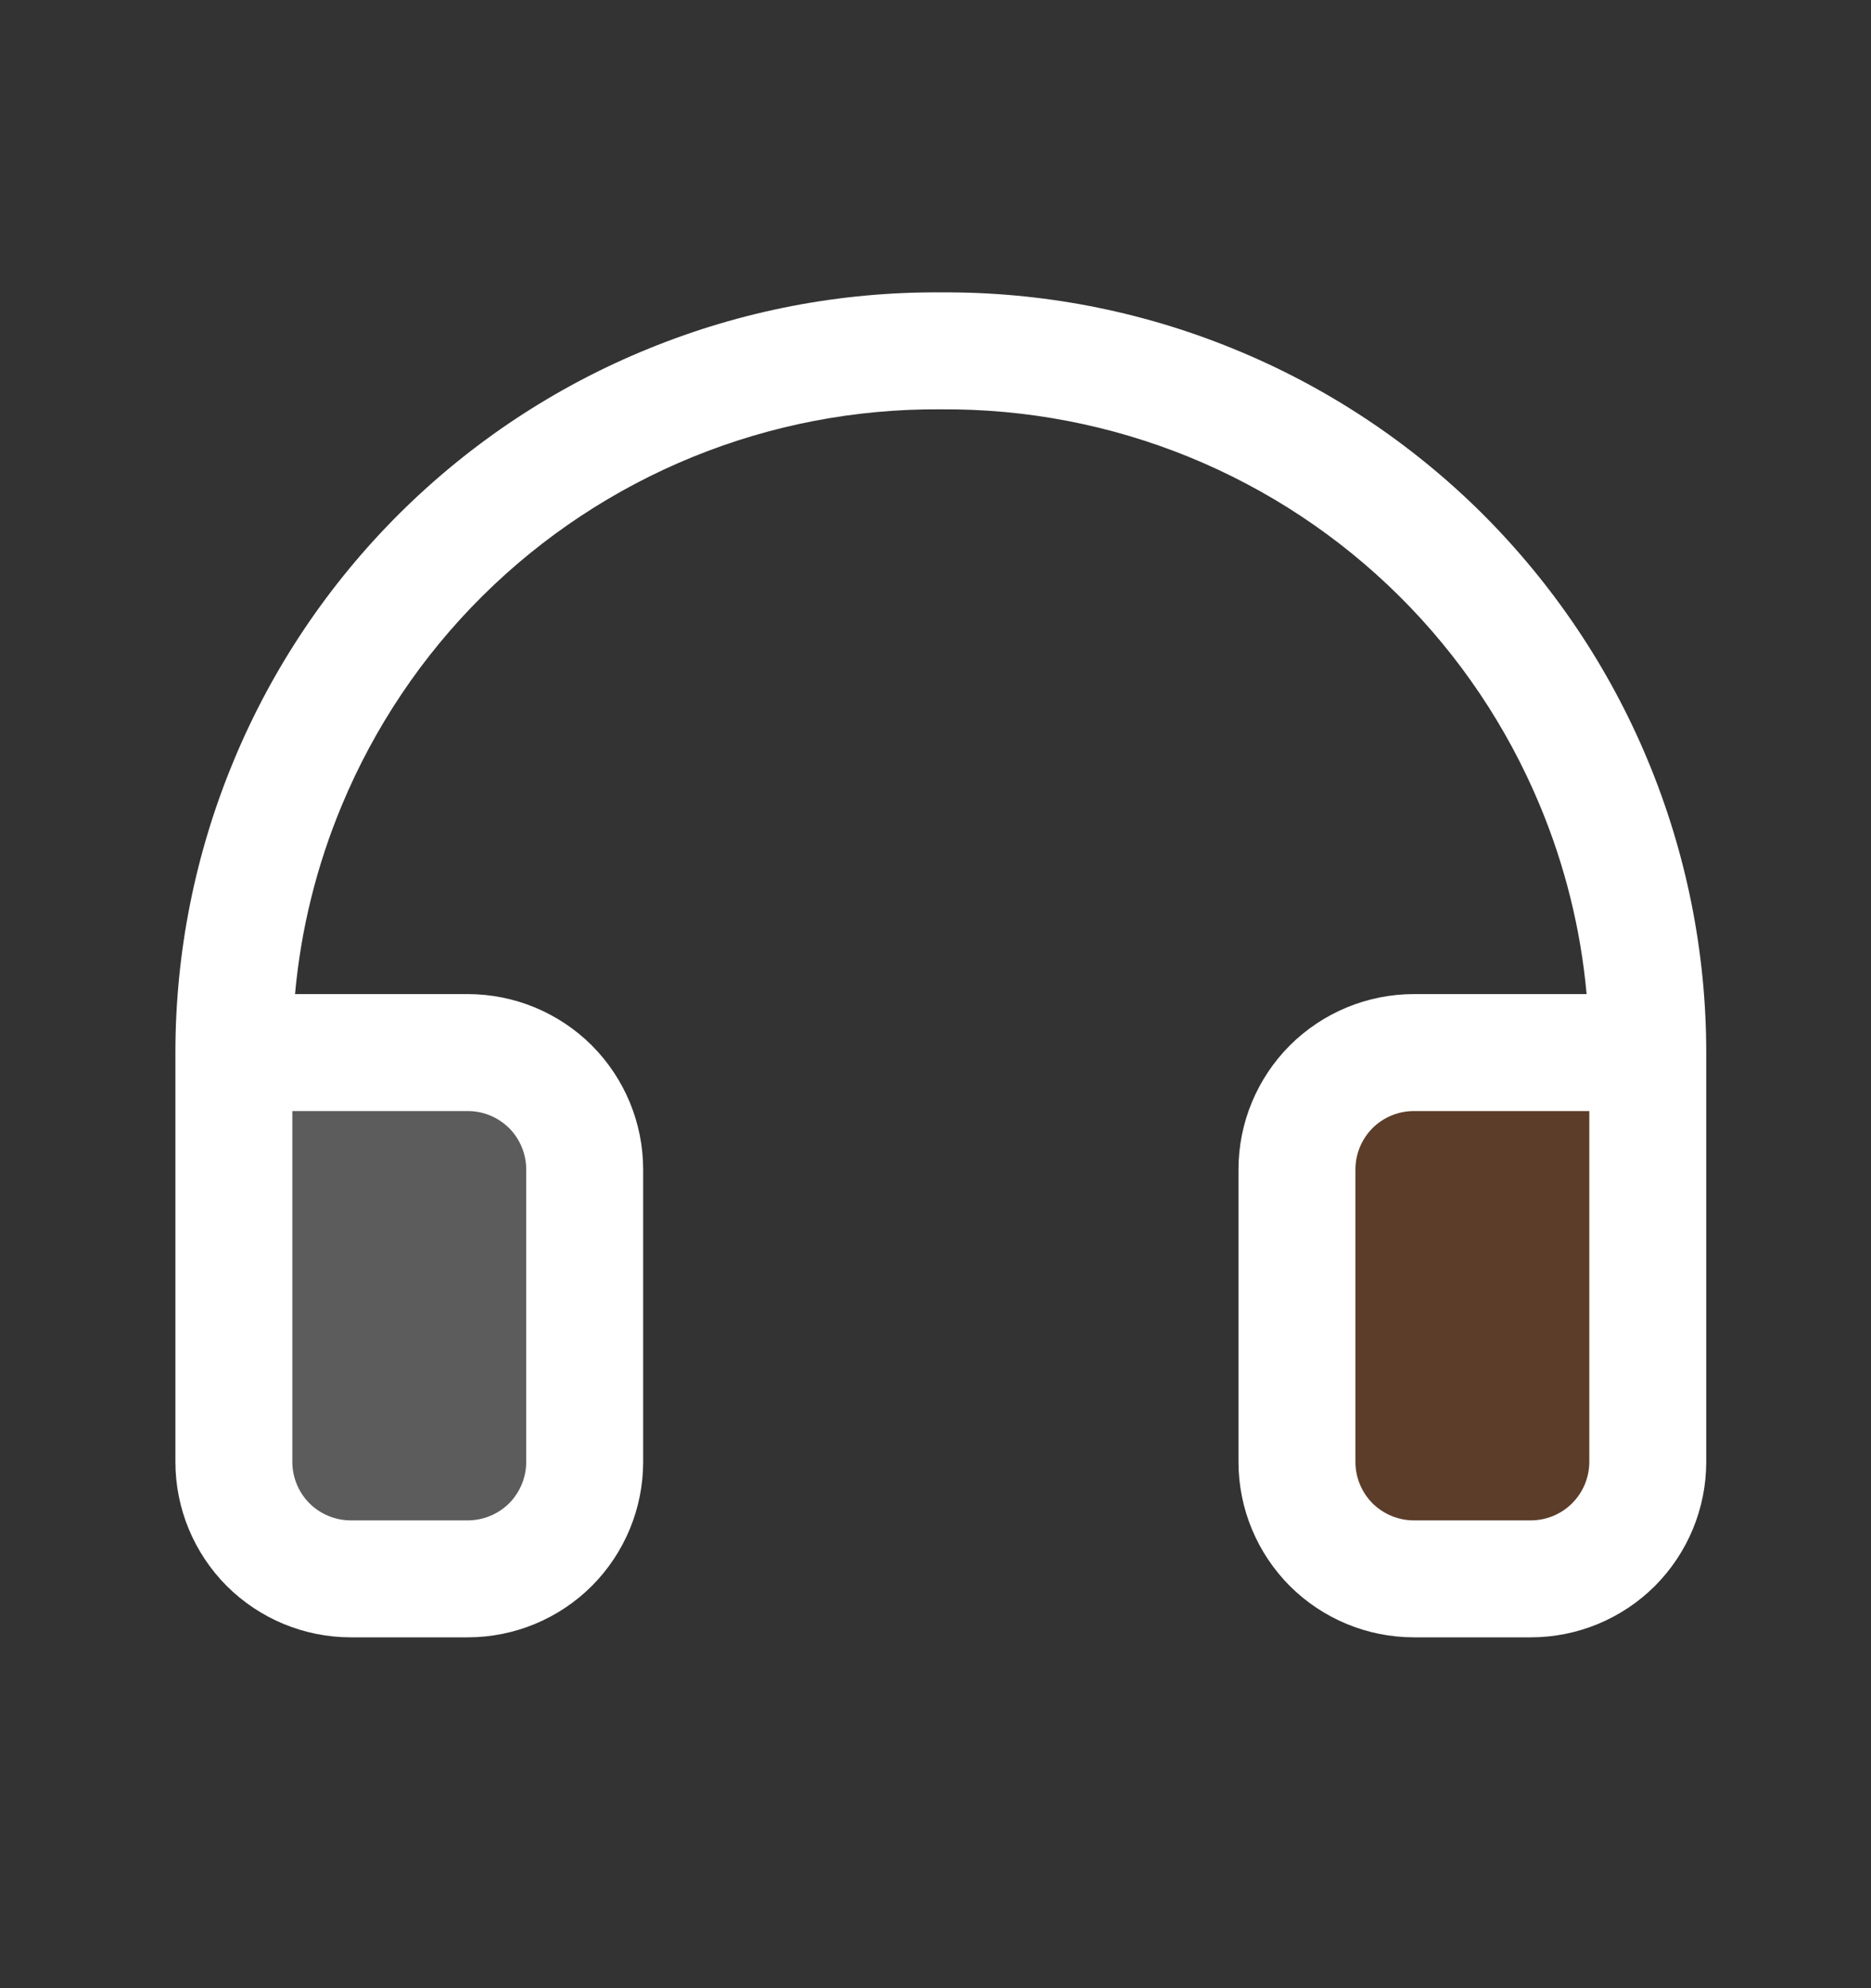 <svg width="16" height="17" viewBox="0 0 16 17" fill="none" xmlns="http://www.w3.org/2000/svg">
<rect x="0" y="0" width="16" height="17" fill="#333333" stroke="none"/>
<path opacity="0.2" d="M2 9V12.5C2 12.765 2.105 13.02 2.293 13.207C2.48 13.395 2.735 13.5 3 13.5H4C4.265 13.5 4.52 13.395 4.707 13.207C4.895 13.02 5 12.765 5 12.5V10C5 9.735 4.895 9.48 4.707 9.293C4.52 9.105 4.265 9 4 9H2Z" fill="white"/>
<path opacity="0.2" d="M14.092 9H12.092C11.827 9 11.572 9.105 11.385 9.293C11.197 9.48 11.092 9.735 11.092 10V12.5C11.092 12.765 11.197 13.02 11.385 13.207C11.572 13.395 11.827 13.5 12.092 13.5H13.092C13.357 13.5 13.611 13.395 13.799 13.207C13.986 13.02 14.092 12.765 14.092 12.5V9Z" fill="#FF6600"/>
<path fill-rule="evenodd" clip-rule="evenodd" d="M8.045 2.5C8.902 2.494 9.751 2.657 10.544 2.981C11.338 3.304 12.061 3.782 12.67 4.386C13.278 4.991 13.762 5.709 14.091 6.501C14.421 7.293 14.591 8.142 14.591 9V12.5C14.591 12.898 14.433 13.279 14.152 13.561C13.87 13.842 13.489 14 13.091 14H12.091C11.693 14 11.312 13.842 11.03 13.561C10.749 13.279 10.591 12.898 10.591 12.5V10C10.591 9.602 10.749 9.221 11.03 8.939C11.312 8.658 11.693 8.5 12.091 8.5H13.568C13.518 7.946 13.383 7.401 13.168 6.886C12.889 6.216 12.48 5.607 11.965 5.096C11.45 4.585 10.839 4.181 10.167 3.907C9.495 3.633 8.775 3.495 8.049 3.5H8.042C7.316 3.495 6.596 3.633 5.924 3.907C5.252 4.181 4.641 4.585 4.126 5.096C3.611 5.607 3.202 6.216 2.923 6.886C2.708 7.401 2.573 7.946 2.523 8.5H4C4.398 8.5 4.779 8.658 5.061 8.939C5.342 9.221 5.5 9.602 5.5 10V12.5C5.5 12.898 5.342 13.279 5.061 13.561C4.779 13.842 4.398 14 4 14H3C2.602 14 2.221 13.842 1.939 13.561C1.658 13.279 1.5 12.898 1.5 12.5V9C1.5 8.142 1.67 7.293 2 6.501C2.329 5.709 2.812 4.991 3.421 4.386C4.03 3.782 4.752 3.304 5.547 2.981C6.34 2.657 7.189 2.494 8.045 2.5ZM2.5 9.5V12.5C2.5 12.633 2.553 12.76 2.646 12.854C2.74 12.947 2.867 13 3 13H4C4.133 13 4.26 12.947 4.354 12.854C4.447 12.76 4.5 12.633 4.5 12.5V10C4.5 9.867 4.447 9.74 4.354 9.646C4.26 9.553 4.133 9.5 4 9.5H2.5ZM13.591 9.5H12.091C11.958 9.5 11.831 9.553 11.737 9.646C11.644 9.74 11.591 9.867 11.591 10V12.5C11.591 12.633 11.644 12.76 11.737 12.854C11.831 12.947 11.958 13 12.091 13H13.091C13.224 13 13.351 12.947 13.444 12.854C13.538 12.76 13.591 12.633 13.591 12.5V9.5Z" fill="white"/>
</svg>

